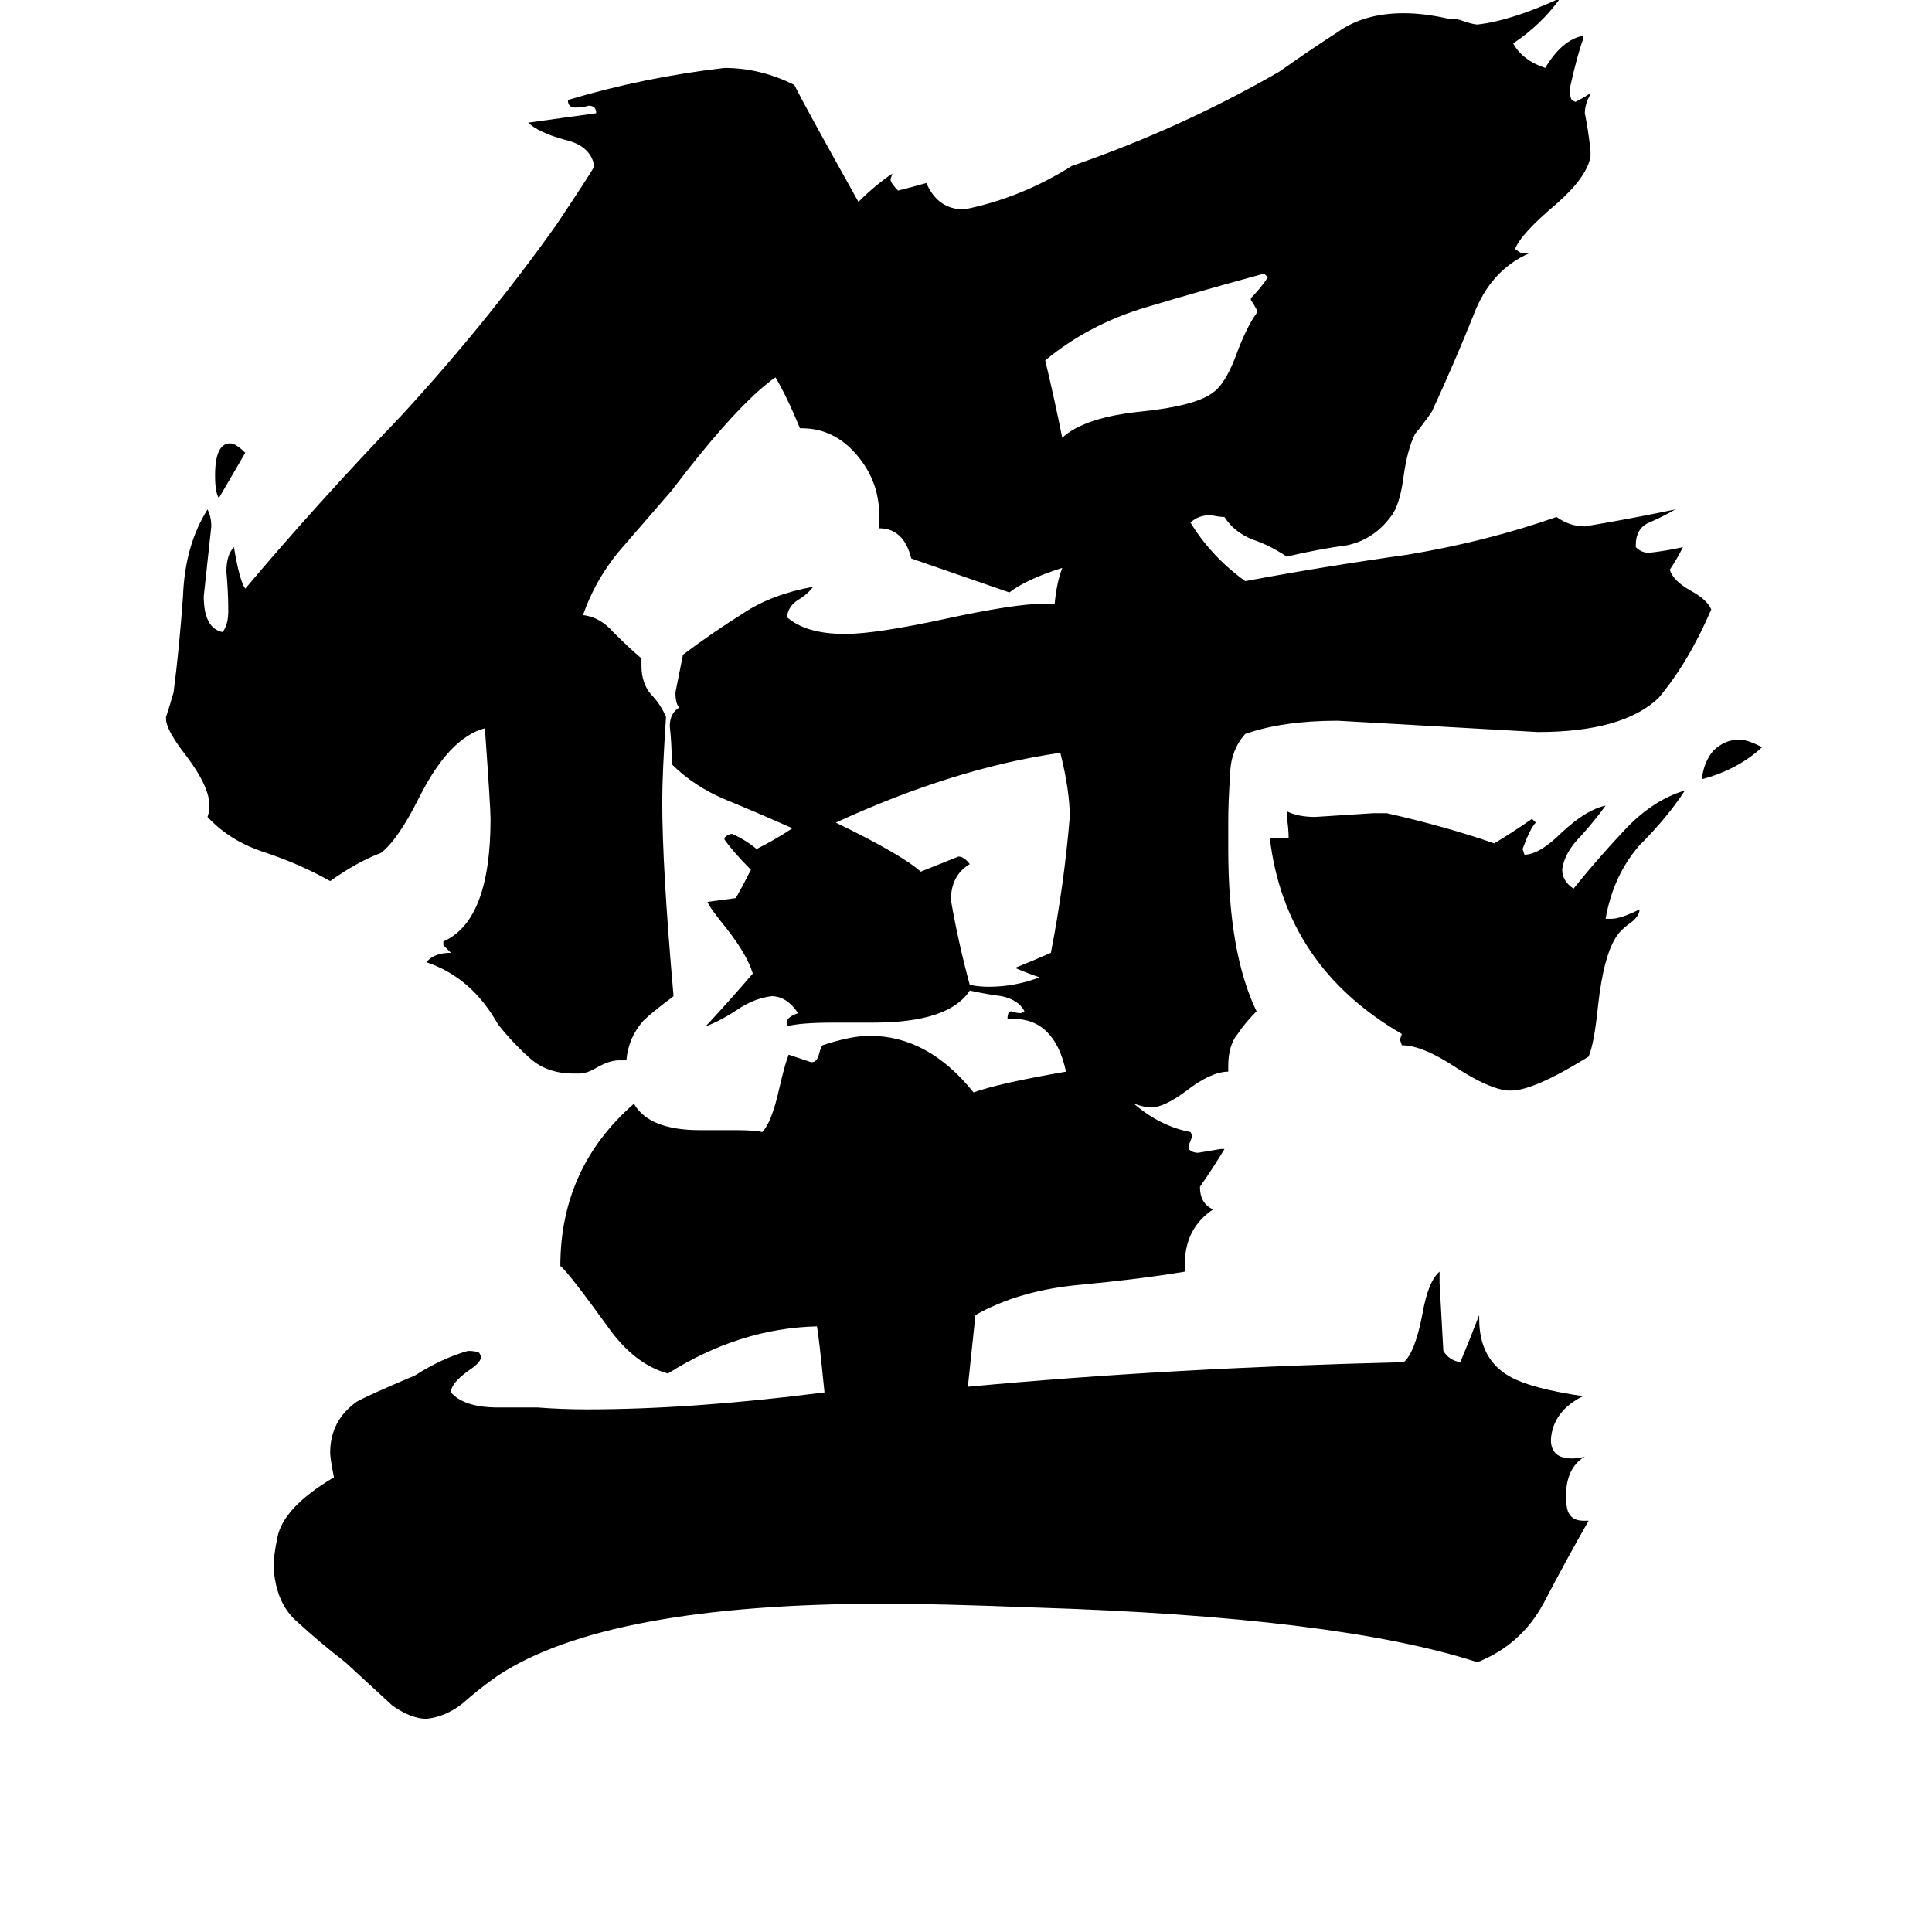 <svg xmlns="http://www.w3.org/2000/svg" viewBox="0 -800 1024 1024">
	<path fill="#000000" d="M130 -560Q123 -548 116 -536Q114 -539 114 -548Q114 -565 122 -565Q125 -565 130 -560ZM934 -404Q921 -392 902 -387Q903 -396 908 -402Q914 -408 922 -408Q926 -408 934 -404ZM666 -634V-636Q665 -638 663 -641V-642Q668 -647 672 -653L670 -655Q637 -646 607 -637Q577 -628 554 -609Q559 -588 563 -568Q575 -579 606 -582Q634 -585 643 -592Q650 -597 656 -614Q661 -627 666 -634ZM538 -287Q548 -291 557 -295Q564 -331 567 -367Q567 -381 562 -401Q506 -393 443 -364Q478 -347 488 -338Q498 -342 508 -346Q511 -346 514 -342Q504 -336 504 -323Q508 -300 514 -278Q519 -277 524 -277Q538 -277 551 -282Q545 -284 538 -287ZM801 -222H799Q789 -223 772 -234Q754 -246 743 -246L742 -249L743 -252Q681 -288 673 -356H683Q683 -361 682 -367V-370Q688 -367 697 -367Q713 -368 728 -369H735Q766 -362 792 -353Q802 -359 812 -366L814 -364Q811 -361 807 -350L808 -347Q816 -347 828 -359Q841 -371 851 -373Q846 -366 838 -357Q829 -348 828 -339Q828 -333 834 -329Q846 -344 861 -360Q876 -376 893 -381Q884 -367 869 -352Q855 -336 851 -313H854Q859 -313 869 -318Q869 -314 863 -310Q859 -307 857 -304Q850 -294 847 -267Q845 -247 842 -240Q813 -222 801 -222ZM839 6H842Q830 27 818 50Q806 72 783 81Q709 57 548 52Q496 50 469 50Q322 50 264 88Q254 95 245 103Q236 110 226 111Q218 111 208 104Q196 93 183 81Q170 71 158 60Q146 50 145 30Q145 25 147 15Q150 -1 177 -17Q175 -27 175 -30Q175 -47 189 -57Q194 -60 220 -71Q234 -80 248 -84Q252 -84 254 -83L255 -81Q255 -78 249 -74Q239 -67 239 -62Q246 -54 264 -54H285Q298 -53 311 -53Q367 -53 437 -62Q434 -92 433 -97Q392 -96 354 -72Q336 -77 322 -97Q301 -126 297 -129Q297 -181 336 -215Q344 -201 371 -201H390Q400 -201 404 -200Q409 -205 413 -223Q416 -236 418 -241Q424 -239 430 -237Q433 -237 434 -241Q435 -245 436 -246Q451 -251 461 -251Q492 -251 516 -221Q530 -226 565 -232Q559 -260 537 -260H534Q534 -264 536 -264Q539 -263 541 -263L543 -264Q540 -270 531 -272Q523 -273 514 -275Q503 -258 463 -258H442Q424 -258 417 -256V-258Q417 -261 423 -263Q417 -272 409 -272Q400 -271 391 -265Q382 -259 374 -256Q387 -270 399 -284Q396 -294 385 -308Q376 -319 375 -322Q383 -323 390 -324Q394 -331 398 -339Q389 -348 384 -355V-356Q386 -358 388 -358Q395 -355 401 -350Q411 -355 420 -361Q402 -369 385 -376Q368 -383 356 -395V-398Q356 -406 355 -415Q355 -422 360 -425Q358 -427 358 -433Q360 -443 362 -453Q378 -465 394 -475Q409 -485 431 -489Q428 -485 423 -482Q418 -479 417 -473Q427 -464 448 -464Q464 -464 501 -472Q538 -480 553 -480H559Q560 -491 563 -499Q544 -493 535 -486Q509 -495 483 -504Q479 -520 466 -520V-527Q466 -545 454 -559Q442 -573 425 -573H424Q417 -590 411 -600Q391 -586 356 -540Q343 -525 330 -510Q316 -494 309 -474Q318 -473 325 -465Q333 -457 340 -451V-447Q340 -438 345 -432Q350 -427 353 -420Q351 -390 351 -375Q351 -340 357 -272Q345 -263 341 -259Q333 -250 332 -238H328Q323 -238 316 -234Q311 -231 307 -231H304Q290 -231 281 -239Q272 -247 264 -257Q250 -282 226 -290Q230 -295 239 -295Q237 -297 235 -299V-301Q260 -312 260 -366Q260 -372 257 -414Q238 -409 222 -377Q211 -355 202 -348Q189 -343 175 -333Q159 -342 141 -348Q122 -354 110 -367Q111 -370 111 -373Q111 -383 99 -399Q88 -413 88 -419V-420Q90 -426 92 -433Q95 -456 97 -484Q98 -511 110 -530Q112 -526 112 -521Q110 -502 108 -484Q108 -467 118 -465Q121 -469 121 -476Q121 -486 120 -497Q120 -506 124 -510Q127 -492 130 -488Q167 -532 213 -580Q258 -629 295 -681Q315 -711 315 -712Q313 -723 299 -726Q285 -730 280 -735L316 -740Q316 -744 312 -744Q309 -743 305 -743Q301 -743 301 -747Q341 -759 384 -764Q403 -764 421 -755Q427 -743 455 -693Q464 -702 473 -708L472 -705Q472 -703 476 -699Q484 -701 491 -703Q497 -689 511 -689Q541 -695 568 -712Q626 -732 678 -762Q695 -774 709 -783Q723 -793 744 -793Q755 -793 768 -790Q773 -790 775 -789Q781 -787 783 -787Q801 -789 827 -801Q817 -787 802 -777Q807 -768 819 -764Q828 -779 839 -781V-779Q836 -771 832 -753Q832 -749 833 -747L835 -746Q839 -748 842 -750H843Q840 -745 840 -740Q842 -730 843 -720V-717Q841 -706 825 -692Q806 -676 803 -668L806 -666H811Q790 -657 781 -633Q771 -608 759 -582Q755 -576 750 -570Q746 -562 744 -548Q742 -532 737 -526Q728 -514 714 -511Q699 -509 682 -505Q673 -511 664 -514Q654 -518 649 -526Q646 -526 642 -527Q635 -527 631 -523Q642 -505 660 -492Q703 -500 746 -506Q788 -513 825 -526Q832 -521 840 -521Q864 -525 888 -530Q881 -526 874 -523Q867 -520 867 -511V-510Q870 -507 874 -507Q883 -508 892 -510Q889 -504 885 -498Q887 -492 896 -487Q905 -482 907 -477Q895 -449 879 -430Q860 -412 815 -412Q762 -415 709 -418Q680 -418 660 -411Q652 -402 652 -389Q651 -376 651 -364V-350Q651 -295 666 -264Q660 -258 656 -252Q651 -246 651 -235V-232Q642 -232 629 -222Q617 -213 610 -213Q607 -213 601 -215Q615 -203 631 -200L632 -198Q631 -195 630 -193V-191Q632 -189 635 -189Q641 -190 647 -191H649Q643 -181 636 -171Q636 -162 643 -159Q628 -149 628 -130V-126Q604 -122 572 -119Q540 -116 517 -103L513 -65Q620 -75 744 -78Q750 -83 754 -104Q757 -121 763 -126V-120Q764 -102 765 -84Q768 -79 774 -78Q779 -90 784 -103V-101Q784 -79 801 -70Q812 -64 839 -60Q823 -52 822 -37Q822 -27 833 -27Q837 -27 840 -28Q830 -22 830 -7Q830 -2 831 1Q833 6 839 6Z"/>
</svg>